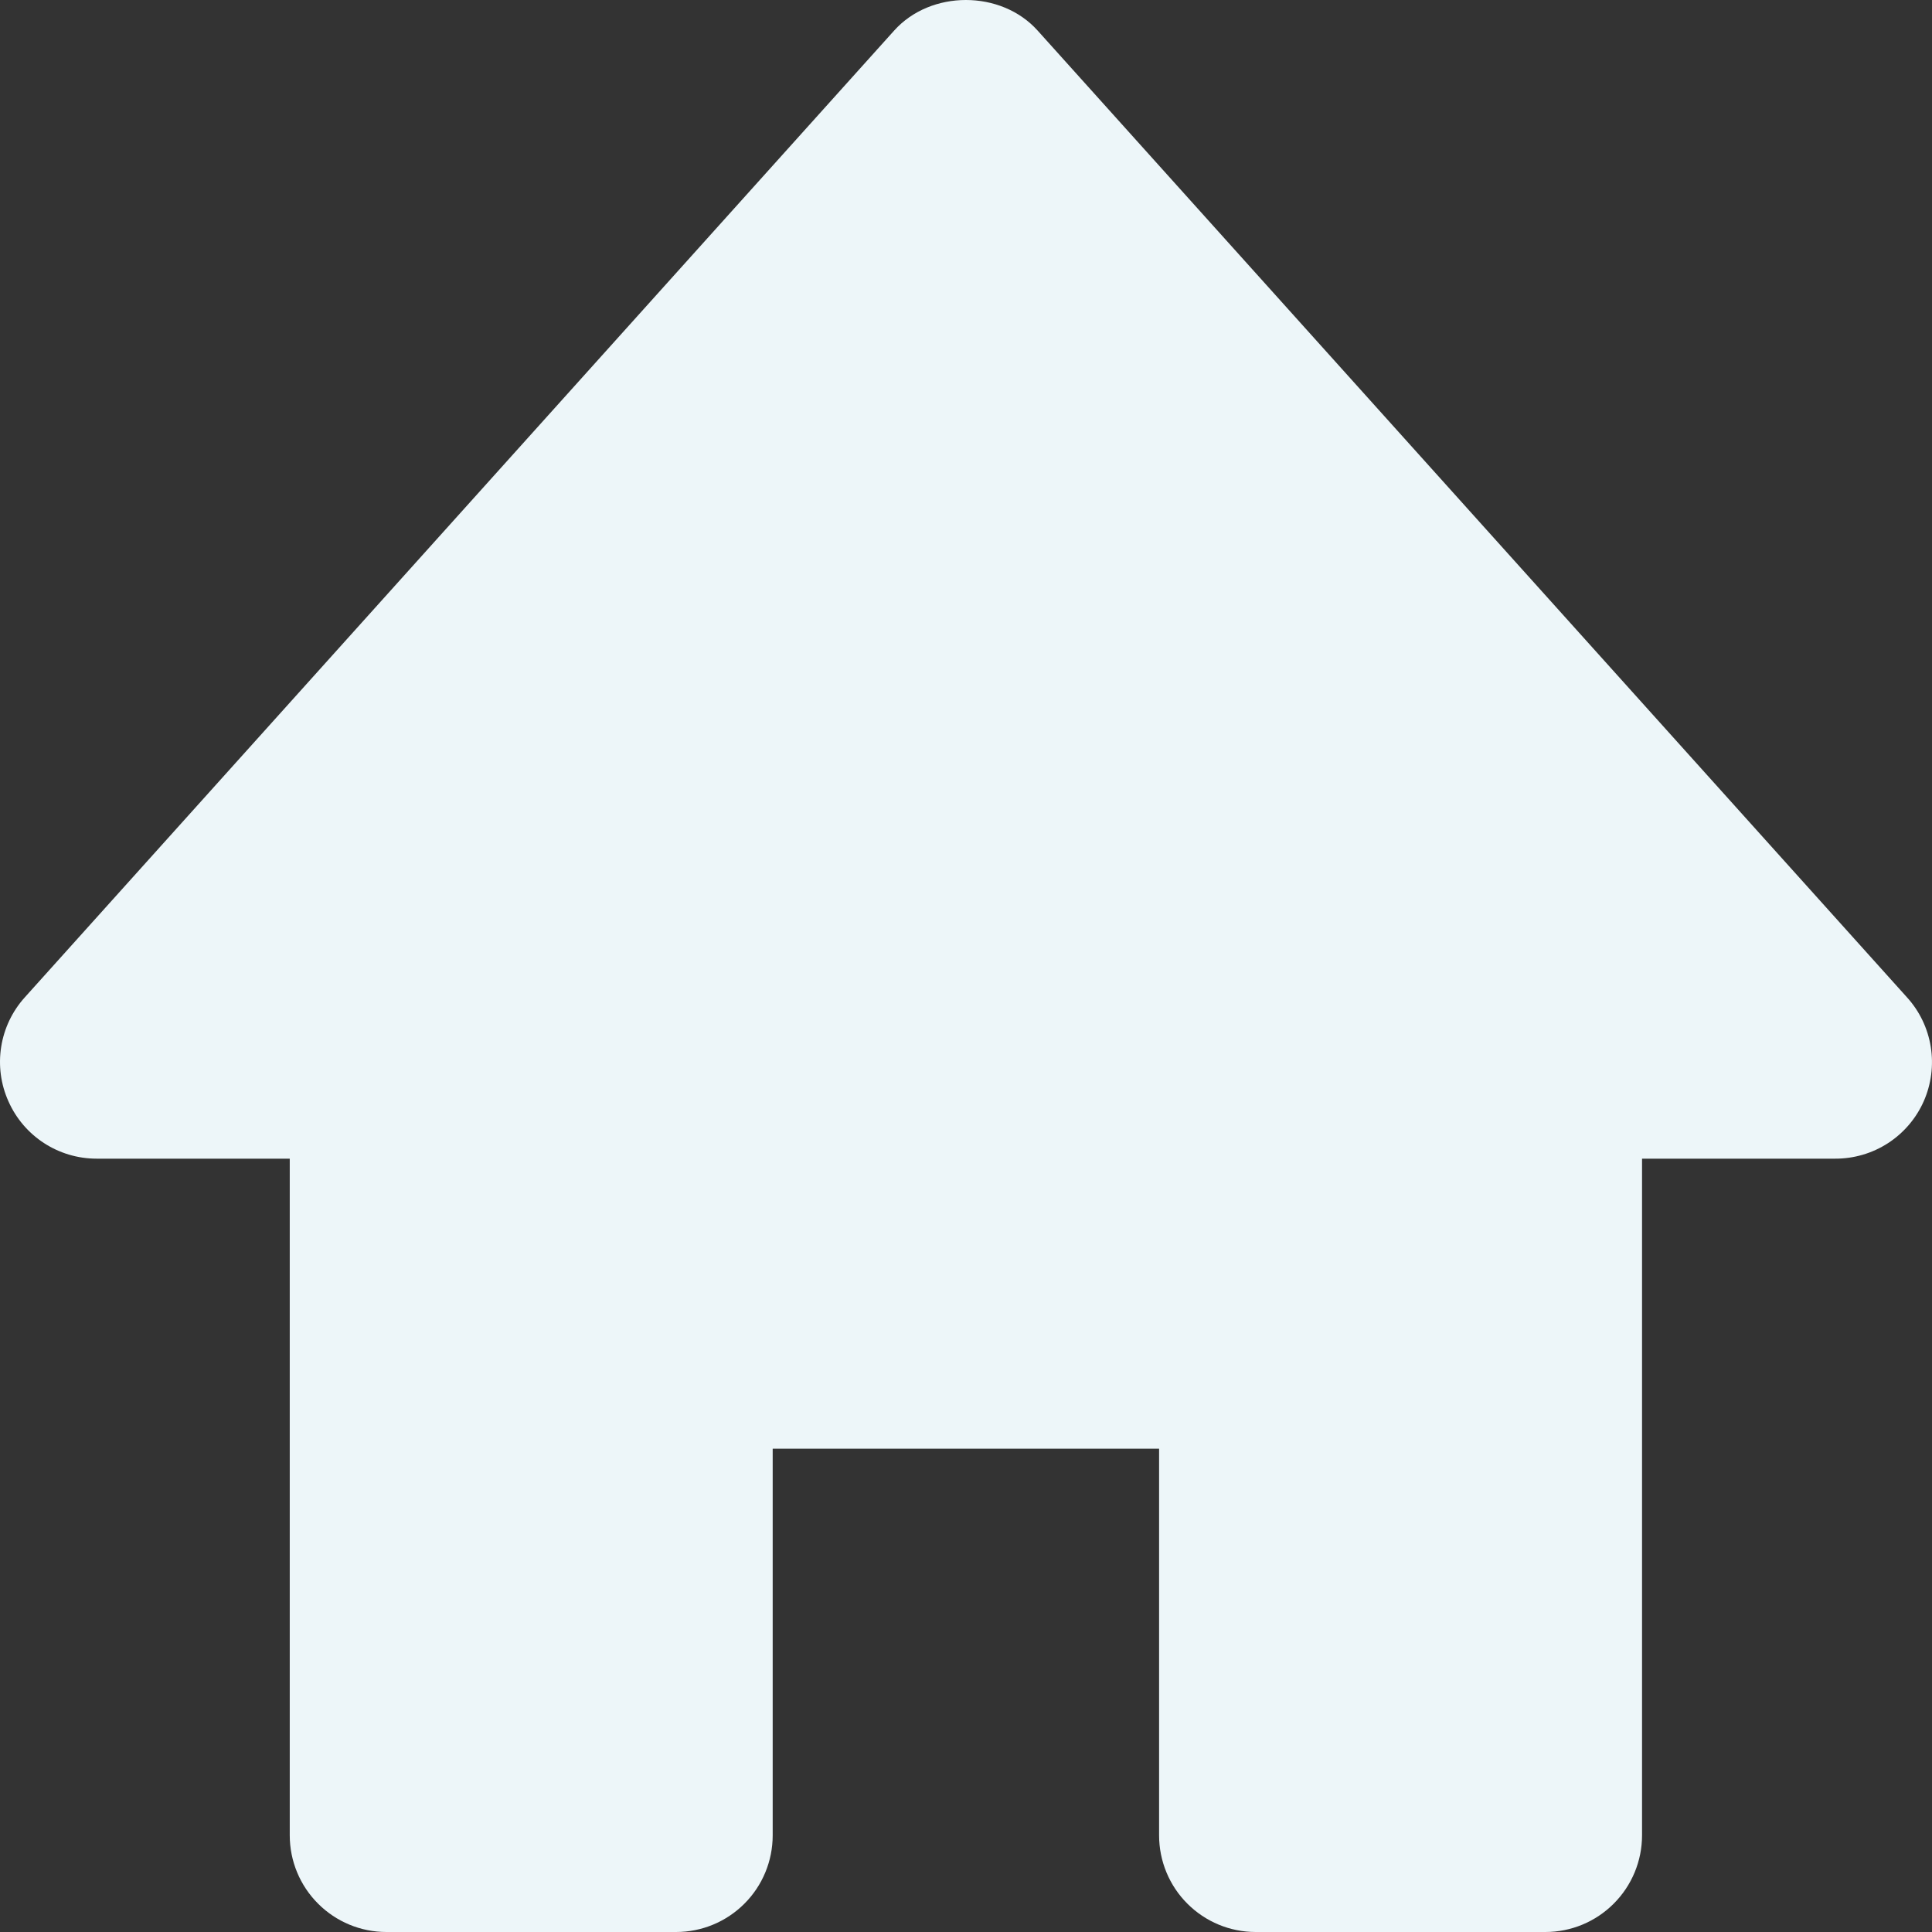 <svg width="36" height="36" viewBox="0 0 36 36" fill="none" xmlns="http://www.w3.org/2000/svg">
<rect x="0" y="0" width="36" height="36" fill="#333333" stroke="none"/>
<path d="M35.533 18.583L19.335 0.57C18.653 -0.19 17.343 -0.19 16.661 0.57L0.463 18.583C0.229 18.842 0.076 19.163 0.022 19.507C-0.032 19.851 0.014 20.203 0.157 20.521C0.445 21.172 1.089 21.59 1.8 21.59H5.399V34.199C5.399 34.676 5.589 35.135 5.927 35.472C6.264 35.81 6.722 36 7.199 36H12.599C13.076 36 13.534 35.81 13.871 35.472C14.209 35.135 14.398 34.676 14.398 34.199V26.994H21.598V34.199C21.598 34.676 21.787 35.135 22.125 35.472C22.462 35.81 22.92 36 23.397 36H28.797C29.274 36 29.732 35.81 30.069 35.472C30.407 35.135 30.597 34.676 30.597 34.199V21.59H34.196C34.545 21.591 34.886 21.491 35.179 21.302C35.472 21.112 35.703 20.842 35.845 20.523C35.986 20.204 36.032 19.851 35.977 19.507C35.922 19.162 35.768 18.841 35.533 18.583Z" fill="#EDF6F9"/>
</svg>

